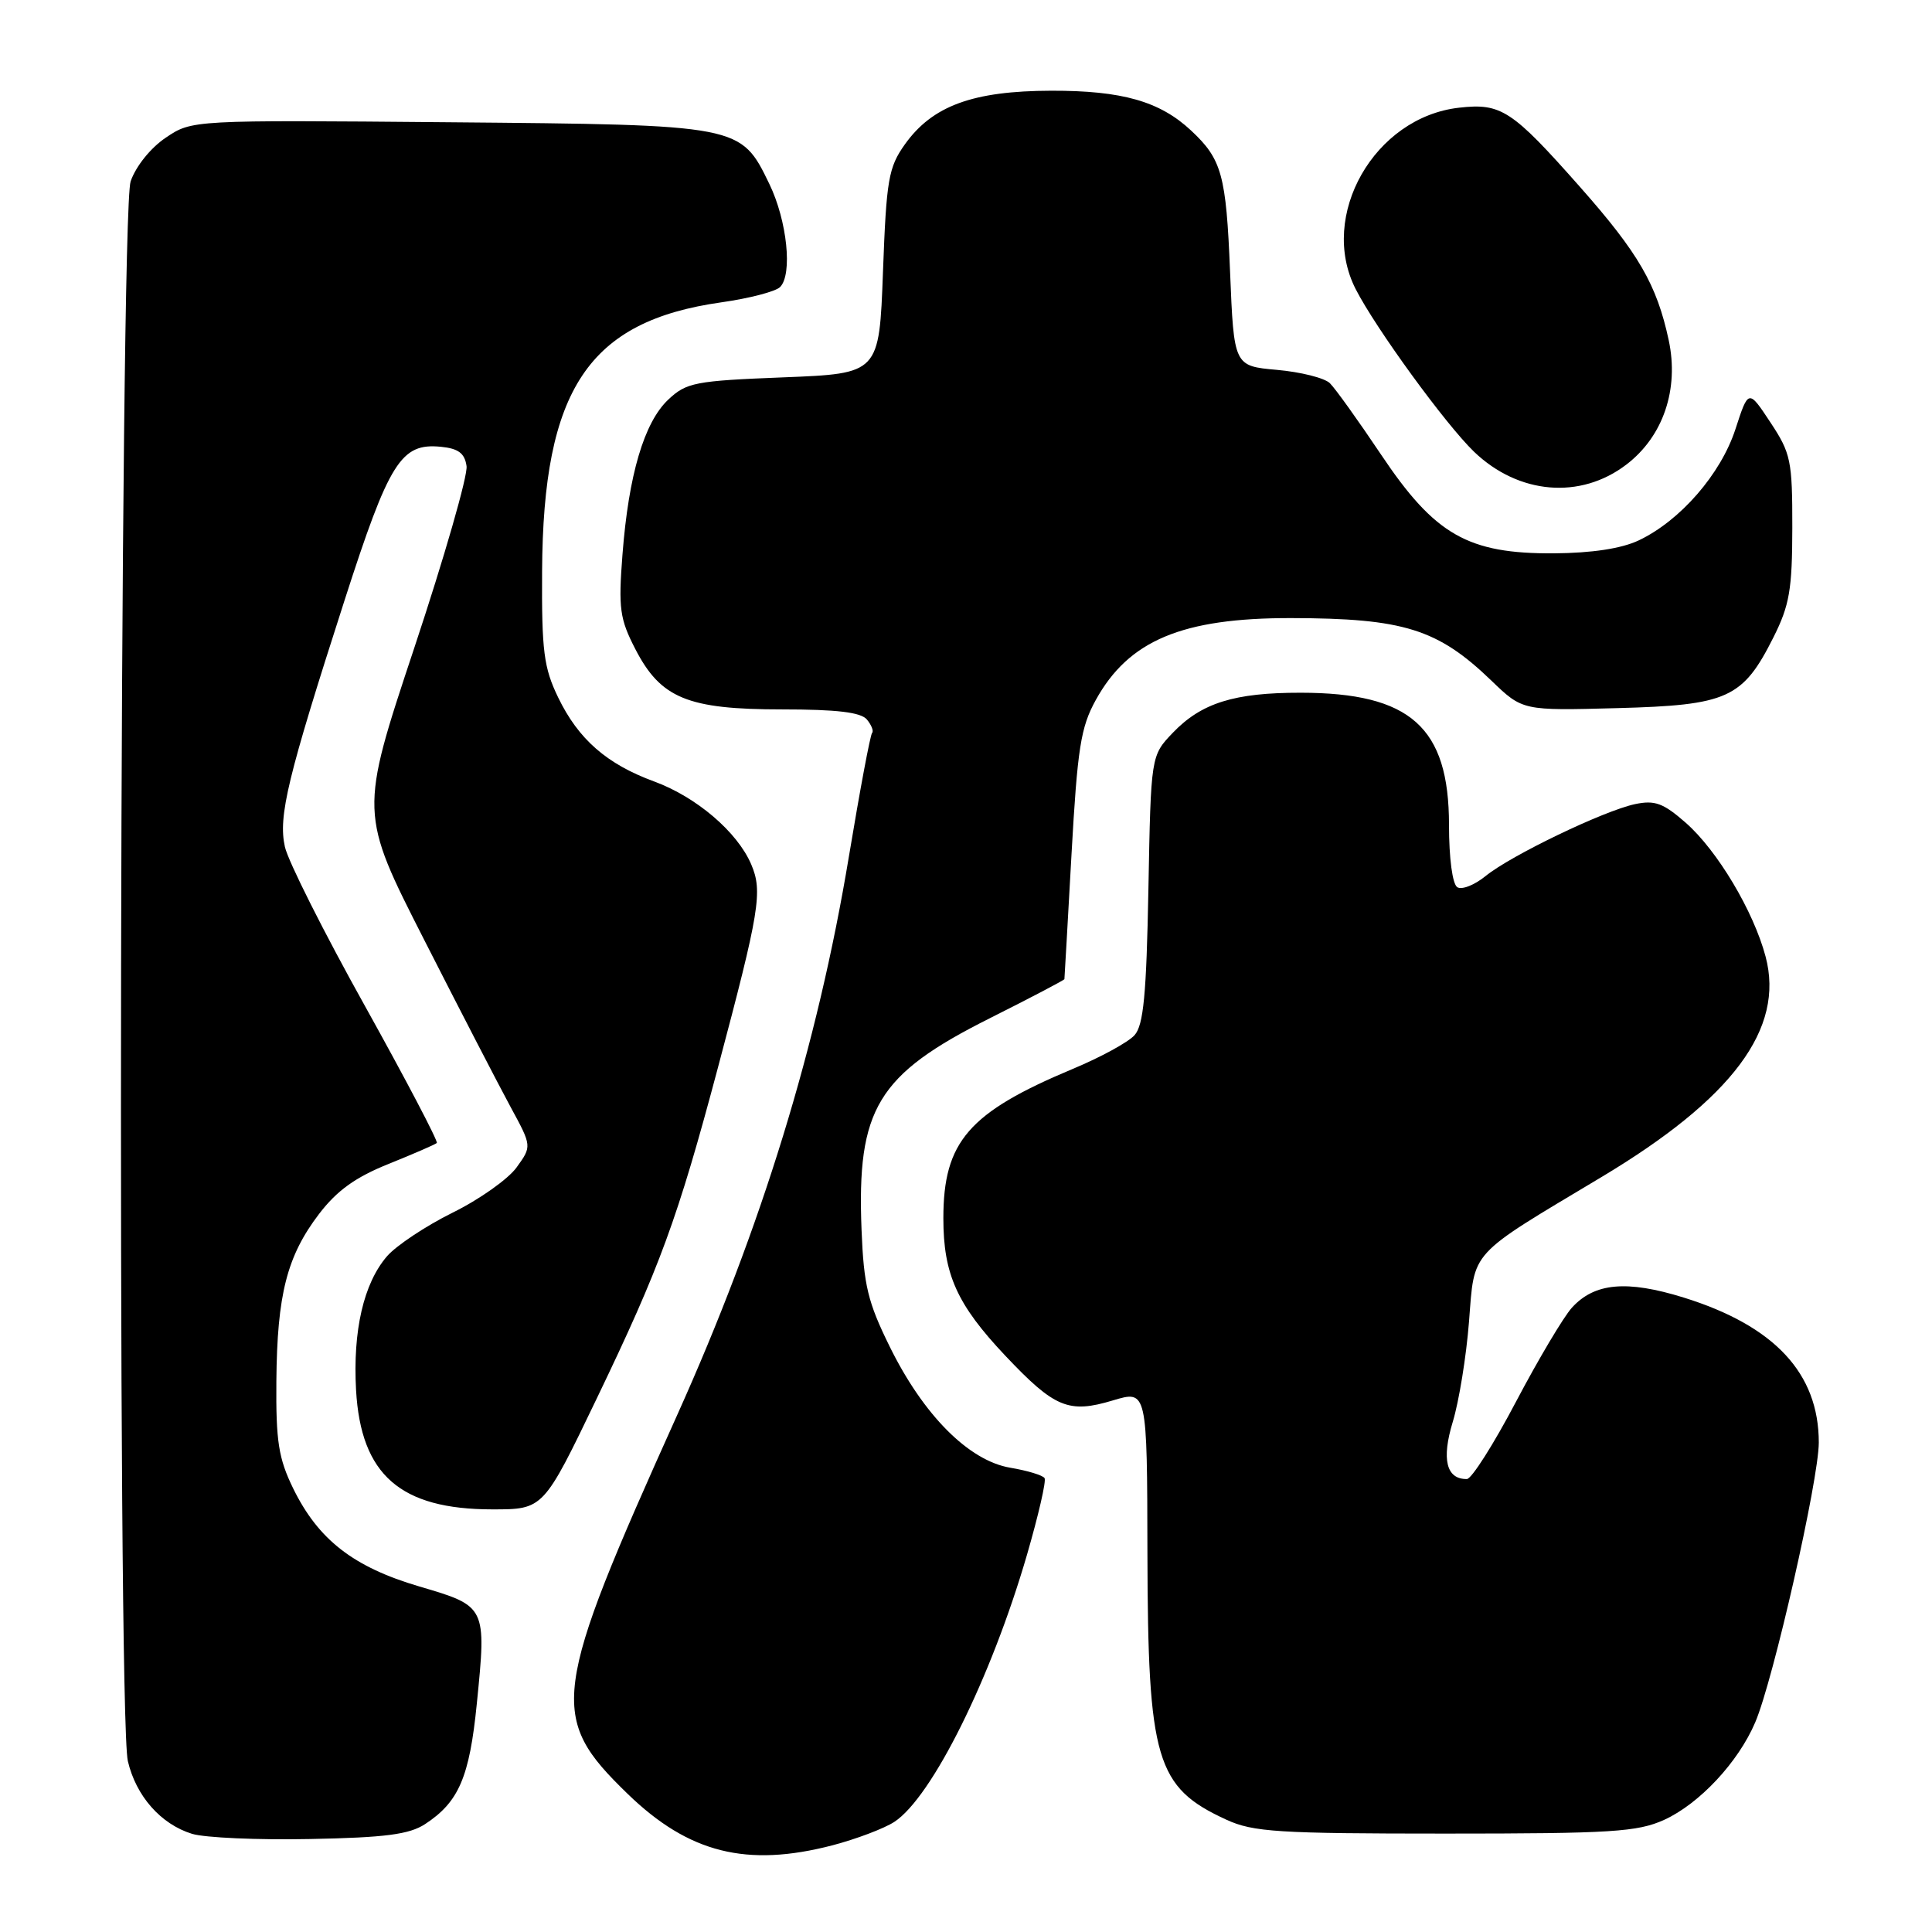 <?xml version="1.0" encoding="UTF-8" standalone="no"?>
<!DOCTYPE svg PUBLIC "-//W3C//DTD SVG 1.1//EN" "http://www.w3.org/Graphics/SVG/1.1/DTD/svg11.dtd" >
<svg xmlns="http://www.w3.org/2000/svg" xmlns:xlink="http://www.w3.org/1999/xlink" version="1.1" viewBox="0 0 256 256">
 <g >
 <path fill="currentColor"
d=" M 110.32 244.51 C 113.47 243.68 117.15 242.29 118.50 241.41 C 123.49 238.14 131.32 222.38 136.08 206.02 C 137.59 200.81 138.65 196.24 138.41 195.86 C 138.18 195.48 136.13 194.86 133.86 194.48 C 128.37 193.55 122.36 187.51 117.90 178.45 C 114.99 172.55 114.45 170.31 114.16 162.97 C 113.52 146.92 116.25 142.40 131.14 134.93 C 136.56 132.21 141.02 129.87 141.04 129.74 C 141.06 129.61 141.48 122.17 141.98 113.21 C 142.77 99.12 143.20 96.36 145.20 92.75 C 149.56 84.85 156.64 81.88 171.09 81.90 C 186.00 81.93 190.51 83.34 197.62 90.19 C 201.75 94.17 201.75 94.17 214.30 93.83 C 228.93 93.44 230.92 92.55 234.99 84.45 C 237.12 80.21 237.48 78.12 237.49 69.93 C 237.50 61.04 237.30 60.06 234.59 55.97 C 231.68 51.56 231.68 51.56 229.95 56.88 C 228.01 62.82 222.65 68.99 217.15 71.60 C 214.85 72.69 210.96 73.28 205.91 73.32 C 194.51 73.39 190.13 70.89 183.00 60.24 C 179.97 55.72 176.92 51.46 176.21 50.77 C 175.50 50.08 172.35 49.29 169.21 49.01 C 163.50 48.50 163.50 48.50 162.99 36.00 C 162.47 23.17 161.90 21.10 157.83 17.30 C 153.68 13.42 148.68 12.00 139.28 12.02 C 128.91 12.05 123.55 14.01 119.90 19.13 C 117.73 22.18 117.45 23.79 117.00 36.00 C 116.50 49.50 116.50 49.50 103.83 50.00 C 92.10 50.46 90.96 50.68 88.55 52.95 C 85.35 55.96 83.29 62.93 82.48 73.50 C 81.93 80.61 82.12 82.00 84.18 86.00 C 87.55 92.53 91.11 94.00 103.63 94.00 C 110.88 94.00 114.07 94.38 114.87 95.34 C 115.48 96.08 115.79 96.88 115.56 97.11 C 115.32 97.34 113.94 104.72 112.48 113.51 C 108.33 138.53 100.91 162.65 89.73 187.50 C 73.01 224.64 72.64 227.49 83.17 237.70 C 91.26 245.54 98.94 247.47 110.32 244.51 Z  M 56.33 241.70 C 60.79 238.78 62.21 235.49 63.18 225.75 C 64.47 212.86 64.46 212.83 55.58 210.22 C 46.82 207.64 42.17 204.02 38.84 197.21 C 36.91 193.25 36.55 190.98 36.62 183.00 C 36.72 171.53 38.02 166.44 42.28 160.85 C 44.65 157.75 47.11 155.98 51.51 154.22 C 54.80 152.89 57.67 151.65 57.88 151.45 C 58.08 151.25 53.81 143.10 48.38 133.34 C 42.94 123.59 38.16 114.08 37.75 112.21 C 36.85 108.15 38.08 103.07 45.65 79.56 C 51.58 61.15 53.13 58.68 58.42 59.20 C 60.74 59.43 61.58 60.06 61.82 61.76 C 62.00 63.01 58.88 73.85 54.89 85.86 C 47.63 107.70 47.63 107.70 56.24 124.60 C 60.97 133.90 66.11 143.83 67.66 146.69 C 70.48 151.88 70.48 151.88 68.45 154.69 C 67.34 156.23 63.52 158.94 59.96 160.69 C 56.41 162.45 52.50 165.05 51.28 166.46 C 48.18 170.06 46.74 176.31 47.18 184.20 C 47.82 195.43 53.04 200.00 65.25 200.00 C 72.01 200.00 72.01 200.00 79.10 185.25 C 87.47 167.84 89.78 161.54 95.12 141.50 C 100.67 120.64 101.08 118.12 99.53 114.51 C 97.69 110.23 92.29 105.62 86.71 103.56 C 80.40 101.25 76.64 97.96 73.96 92.42 C 72.05 88.47 71.77 86.28 71.83 75.69 C 71.96 51.57 77.97 42.55 95.59 40.06 C 99.27 39.54 102.77 38.63 103.36 38.04 C 105.04 36.36 104.30 29.26 101.95 24.39 C 98.14 16.53 98.20 16.54 59.47 16.20 C 25.44 15.90 25.44 15.90 21.97 18.24 C 19.96 19.59 18.00 22.03 17.31 24.03 C 15.86 28.25 15.51 227.18 16.94 233.35 C 18.02 237.98 21.30 241.71 25.44 242.99 C 27.13 243.51 34.17 243.82 41.09 243.68 C 51.05 243.49 54.24 243.07 56.33 241.70 Z  M 220.51 241.14 C 225.18 239.01 230.34 233.49 232.58 228.21 C 234.98 222.59 240.99 196.09 241.00 191.15 C 241.00 181.97 235.14 175.68 223.09 171.93 C 215.54 169.59 211.28 169.98 208.29 173.27 C 207.18 174.49 203.84 180.11 200.88 185.73 C 197.92 191.36 194.99 195.98 194.37 195.98 C 191.64 196.02 190.99 193.36 192.50 188.40 C 193.32 185.71 194.29 179.74 194.65 175.14 C 195.41 165.55 194.46 166.59 212.15 156.00 C 229.58 145.57 236.49 136.31 233.95 126.75 C 232.35 120.73 227.56 112.70 223.37 109.02 C 220.39 106.41 219.28 106.00 216.65 106.55 C 212.49 107.44 200.20 113.35 196.85 116.08 C 195.39 117.27 193.70 117.94 193.10 117.56 C 192.46 117.16 192.00 113.74 192.00 109.31 C 192.00 96.35 186.90 91.80 172.35 91.79 C 163.55 91.78 159.20 93.14 155.41 97.09 C 152.50 100.13 152.50 100.13 152.17 117.81 C 151.91 131.81 151.52 135.85 150.33 137.17 C 149.50 138.10 145.83 140.10 142.16 141.63 C 128.35 147.41 125.00 151.27 125.00 161.43 C 125.00 168.85 126.80 172.85 133.20 179.63 C 139.75 186.56 141.60 187.33 147.47 185.56 C 152.00 184.20 152.00 184.20 152.04 205.85 C 152.10 233.23 153.17 236.83 162.50 241.12 C 166.04 242.75 169.36 242.96 191.50 242.96 C 213.55 242.96 216.97 242.74 220.51 241.14 Z  M 215.50 61.56 C 220.38 57.84 222.51 51.58 221.11 45.06 C 219.53 37.71 217.11 33.53 209.35 24.76 C 200.34 14.57 198.91 13.64 193.34 14.27 C 182.11 15.53 174.67 28.58 179.63 38.30 C 182.29 43.51 191.56 56.24 195.32 59.86 C 201.22 65.52 209.41 66.22 215.50 61.56 Z "/>
</g>
</svg>
